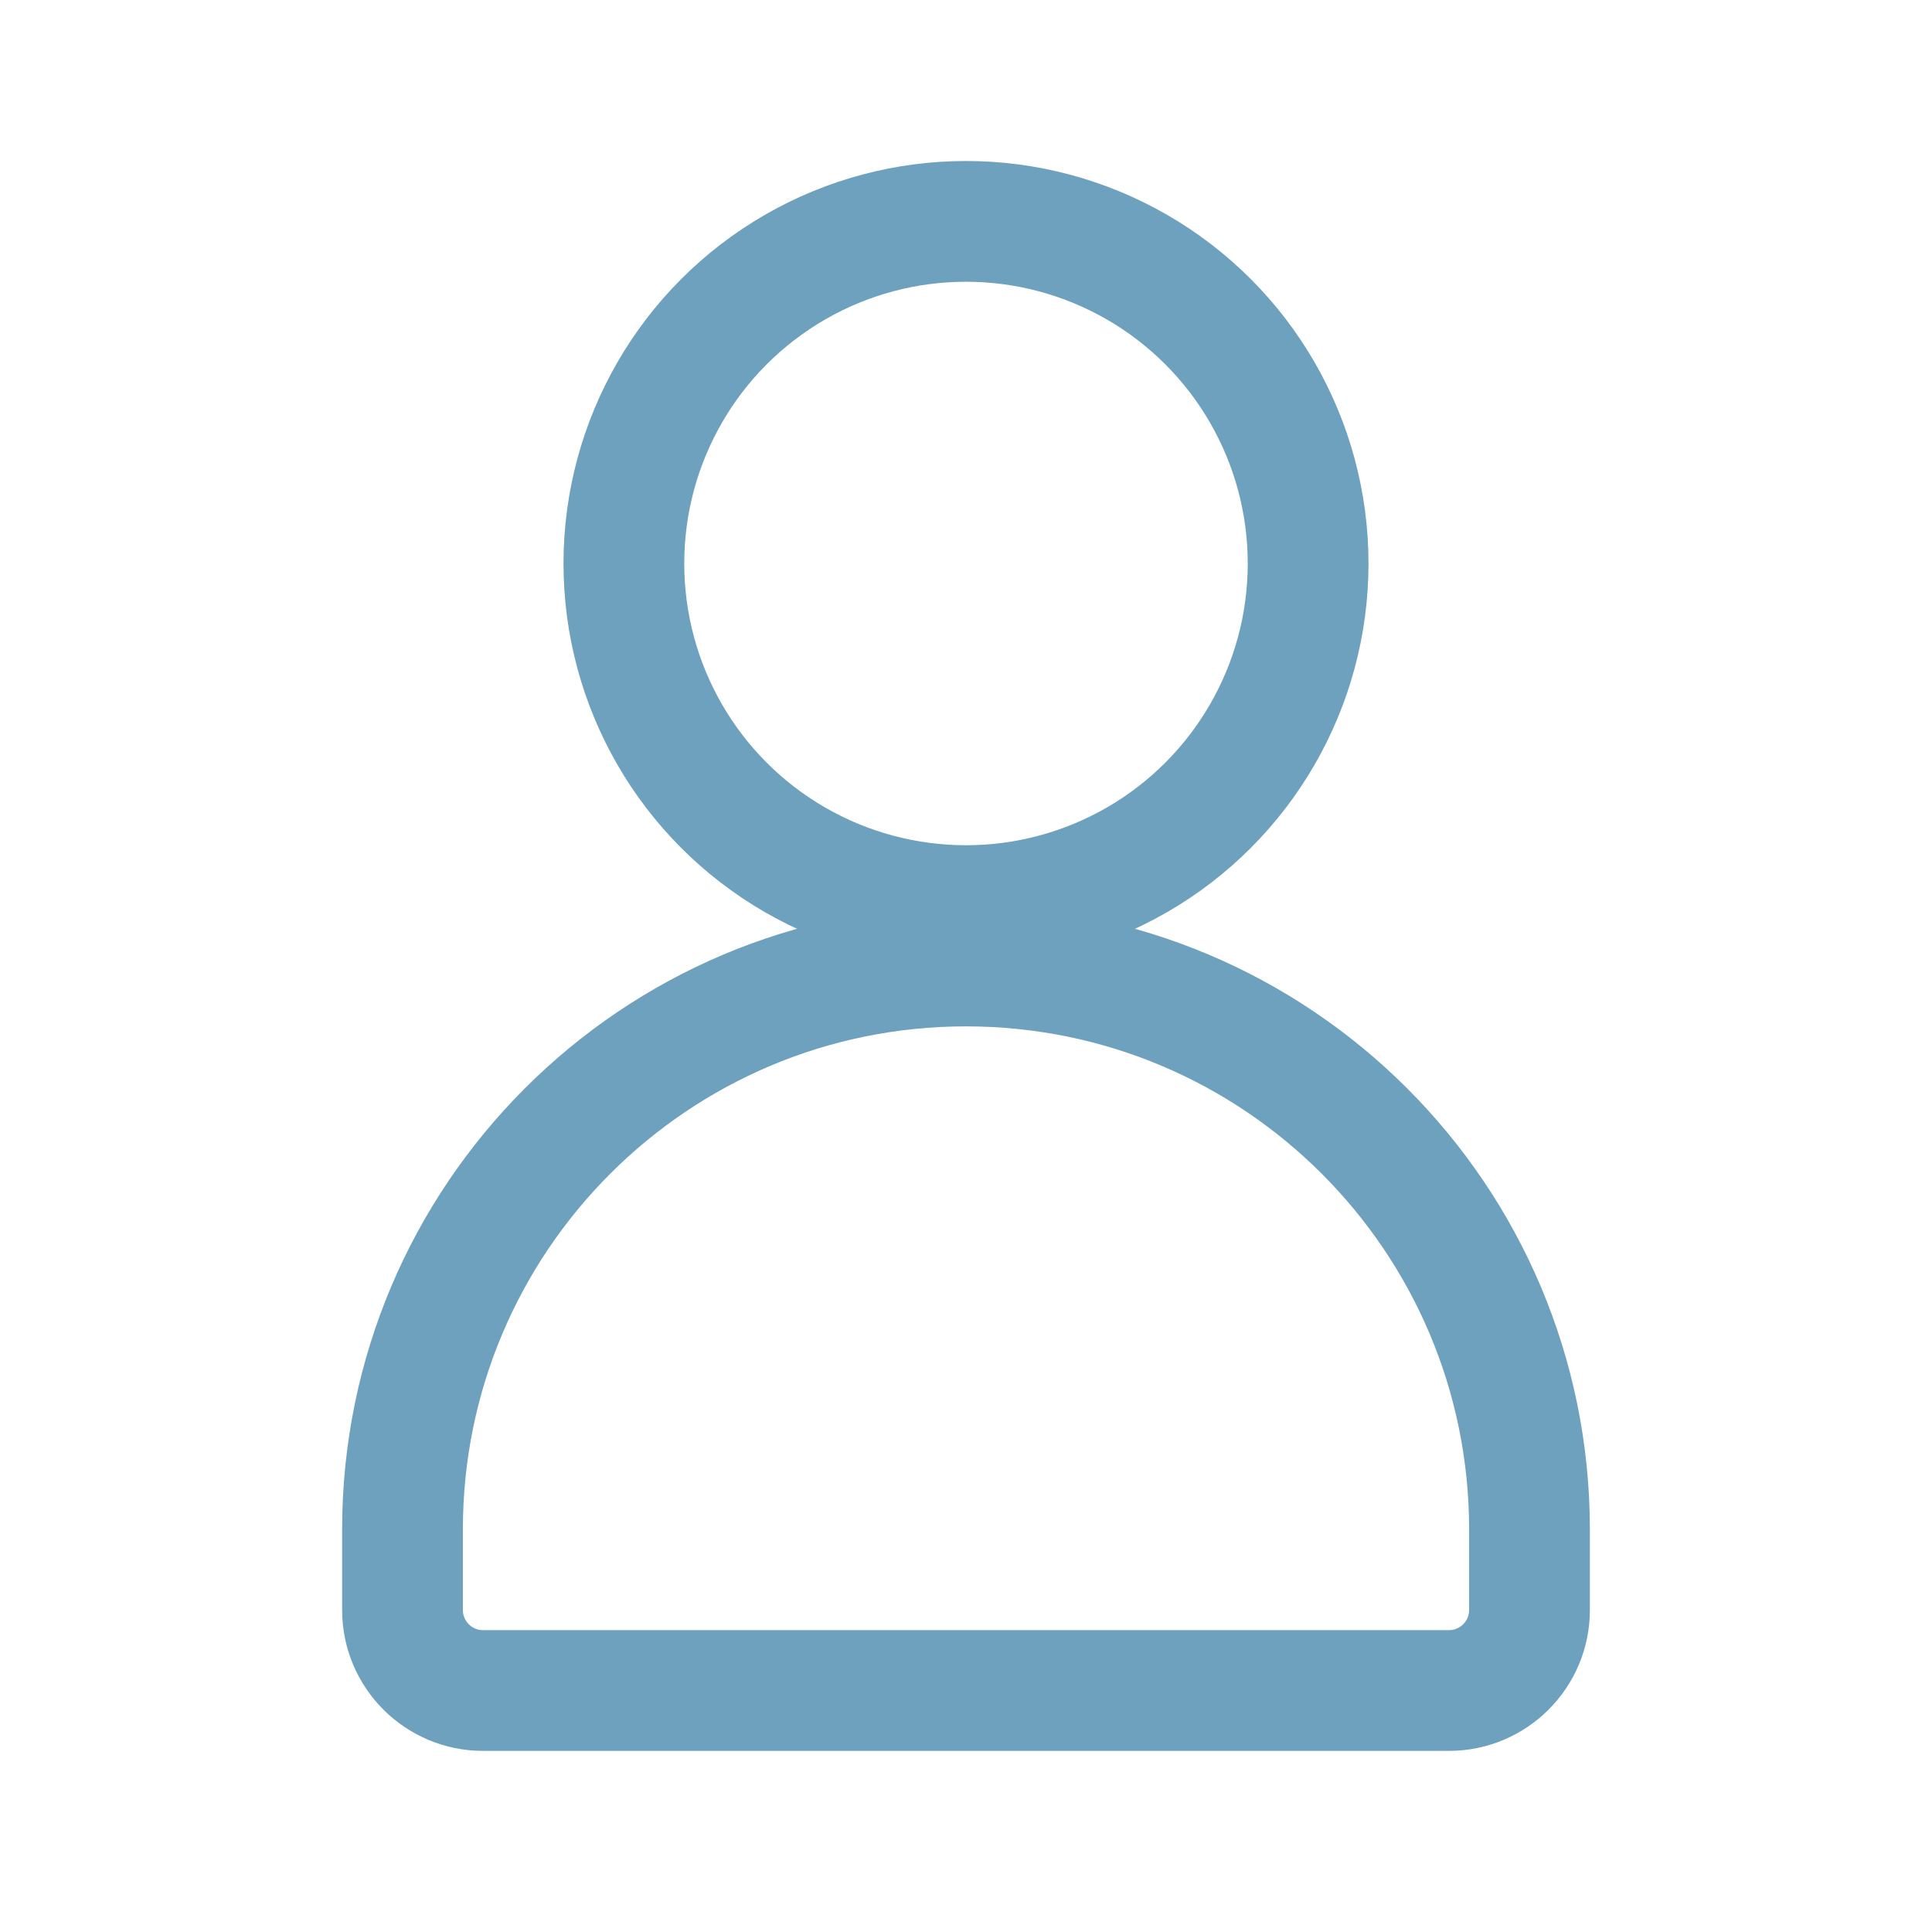 <svg width="24" height="24" viewBox="0 0 24 24" fill="none" xmlns="http://www.w3.org/2000/svg">
<rect width="24" height="24" fill="white"/>
<circle cx="12" cy="7" r="4.25" stroke="#6DA1BD" stroke-width="1.5"/>
<path d="M5 19C5 15.134 8.134 12 12 12V12C15.866 12 19 15.134 19 19V20C19 20.552 18.552 21 18 21H6C5.448 21 5 20.552 5 20V19Z" stroke="#6DA1BD" stroke-width="1.5"/>
</svg>
